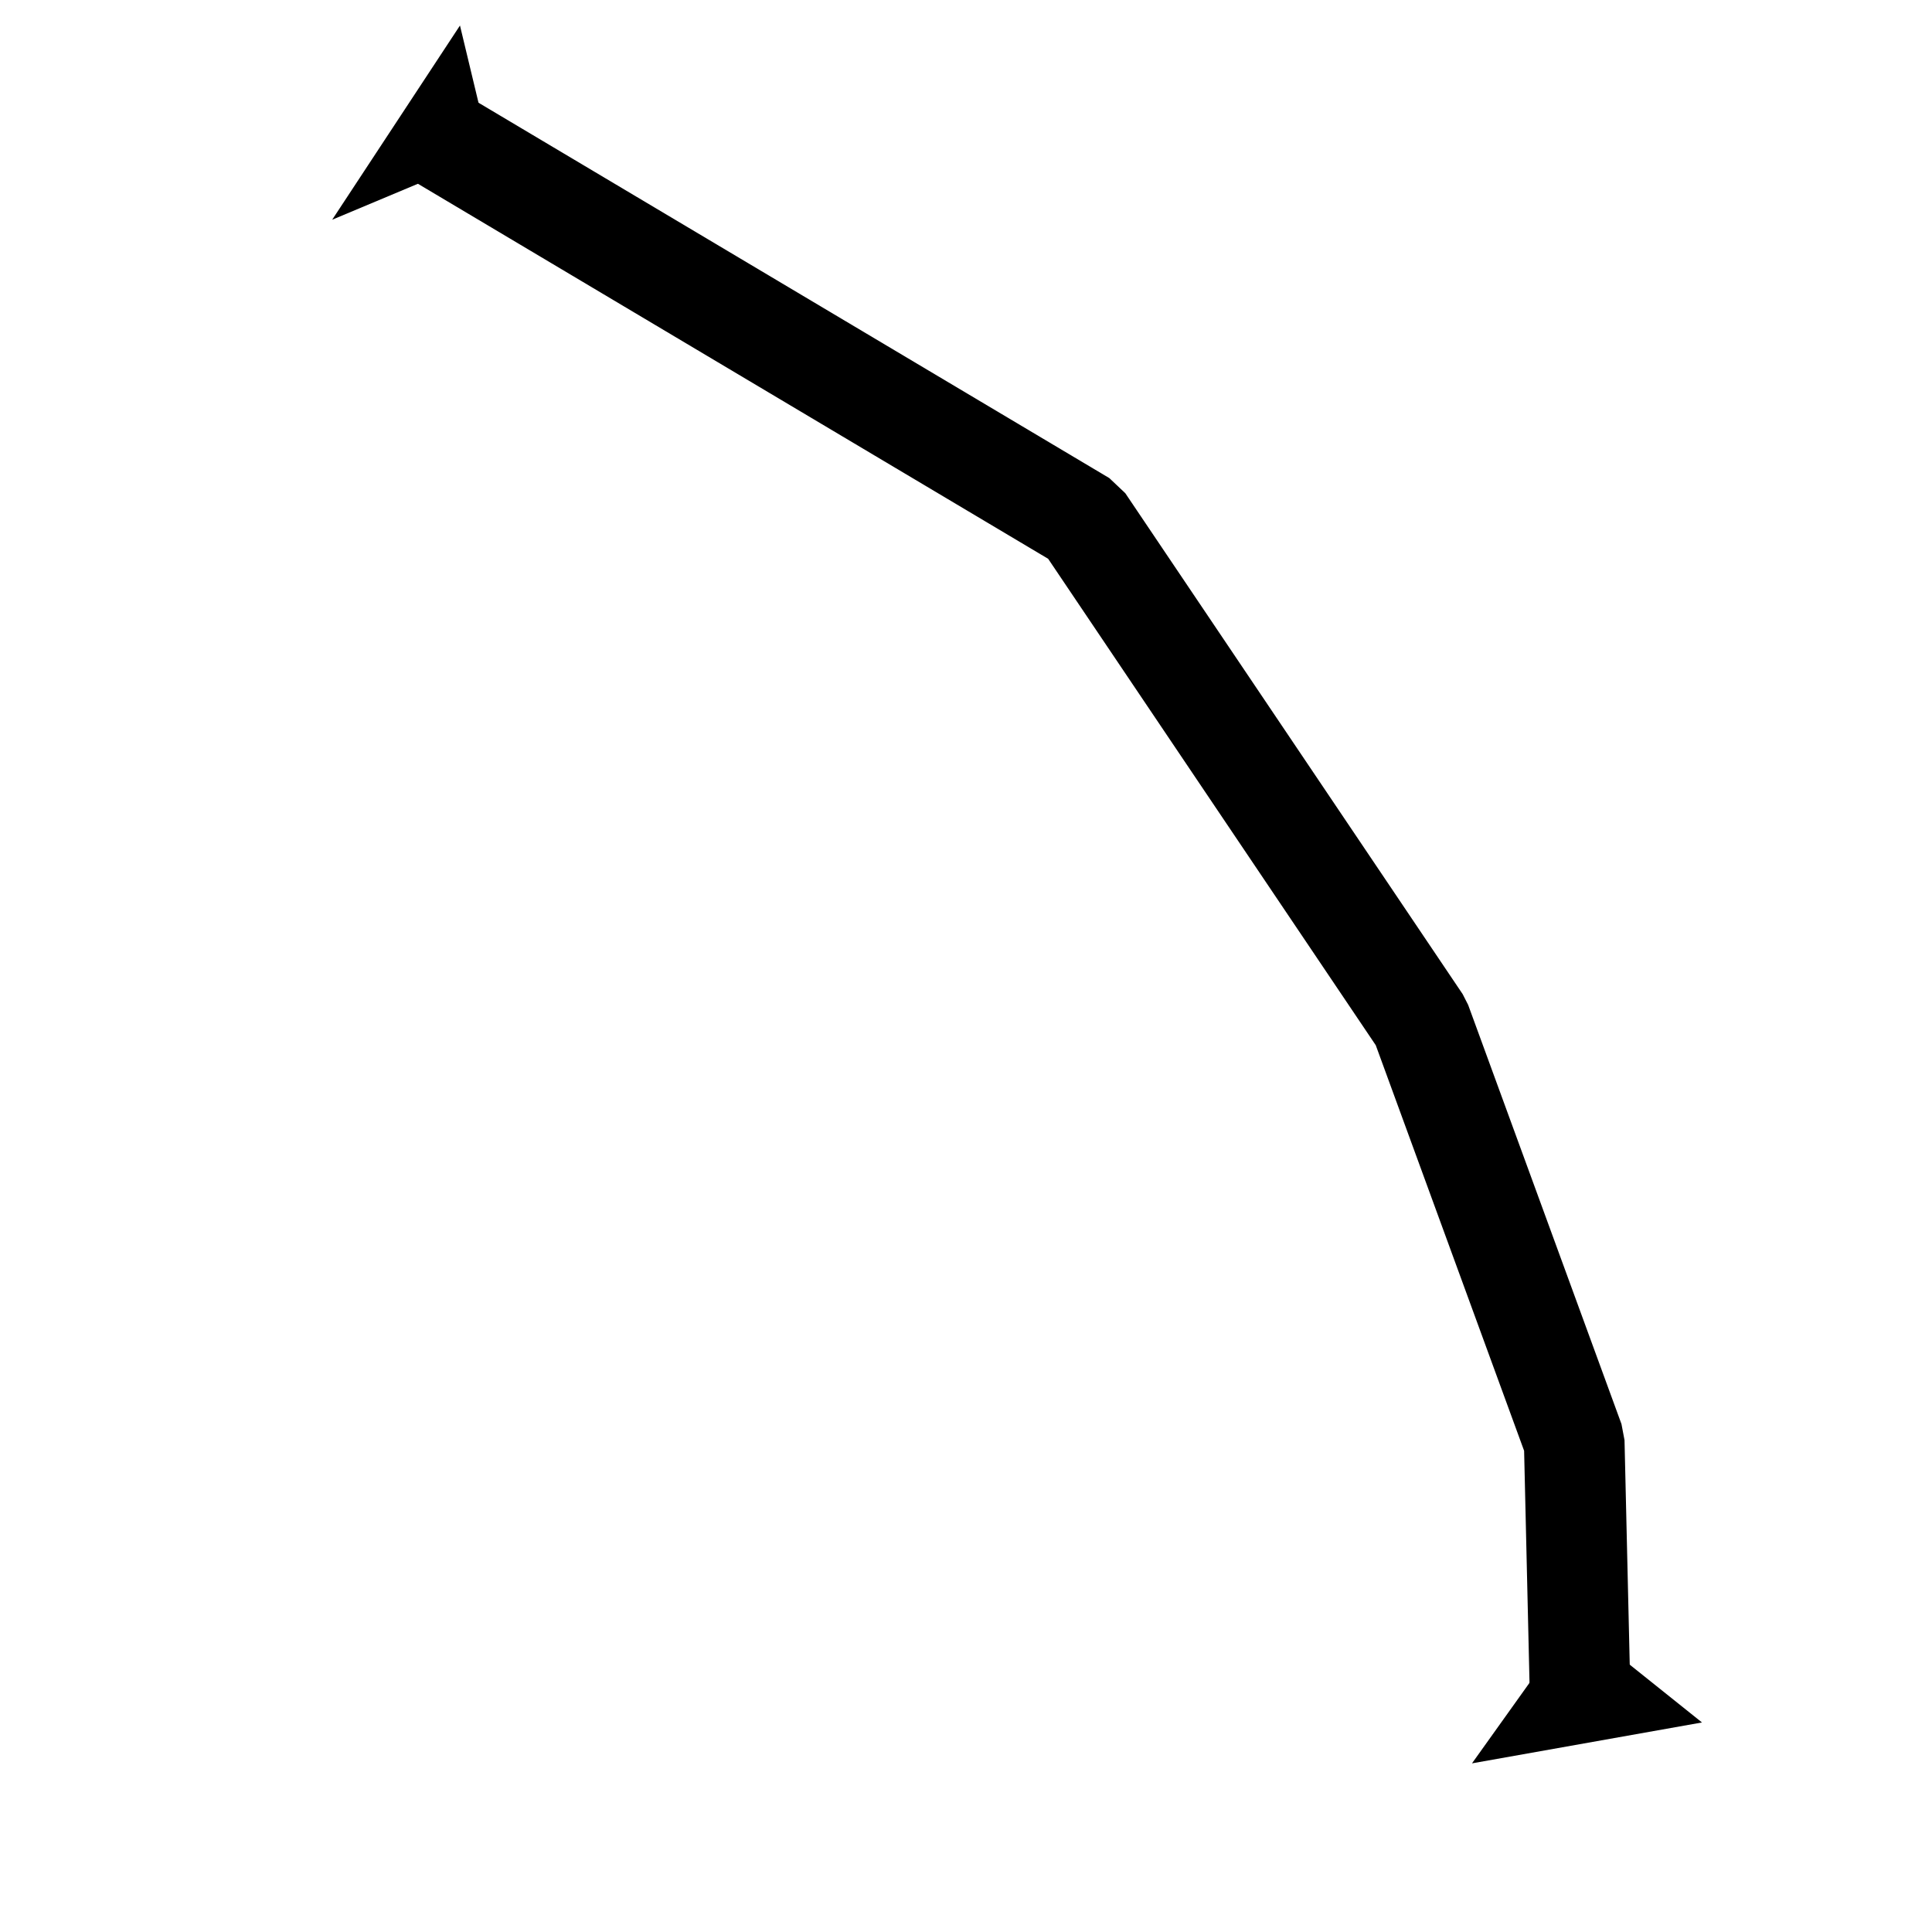<?xml version="1.0" encoding="UTF-8"?>
<svg version="1.0" viewBox="0 0 48 48" xmlns="http://www.w3.org/2000/svg">
 <g fill-rule="evenodd">
  <path d="m11.556 3.809l15.365 9.143 8.381 12.444 3.809 10.413 0.127 5.46" fill="none" stroke="#000" stroke-linecap="square" stroke-linejoin="bevel" stroke-width="2.5"/>
  <path d="m12.19 3.809l-0.762-3.175-3.175 4.825 3.937-1.651z"/>
  <path d="m39.111 40.254l-2.54 3.556 5.714-1.016-3.175-2.54z"/>
 </g>
</svg>
